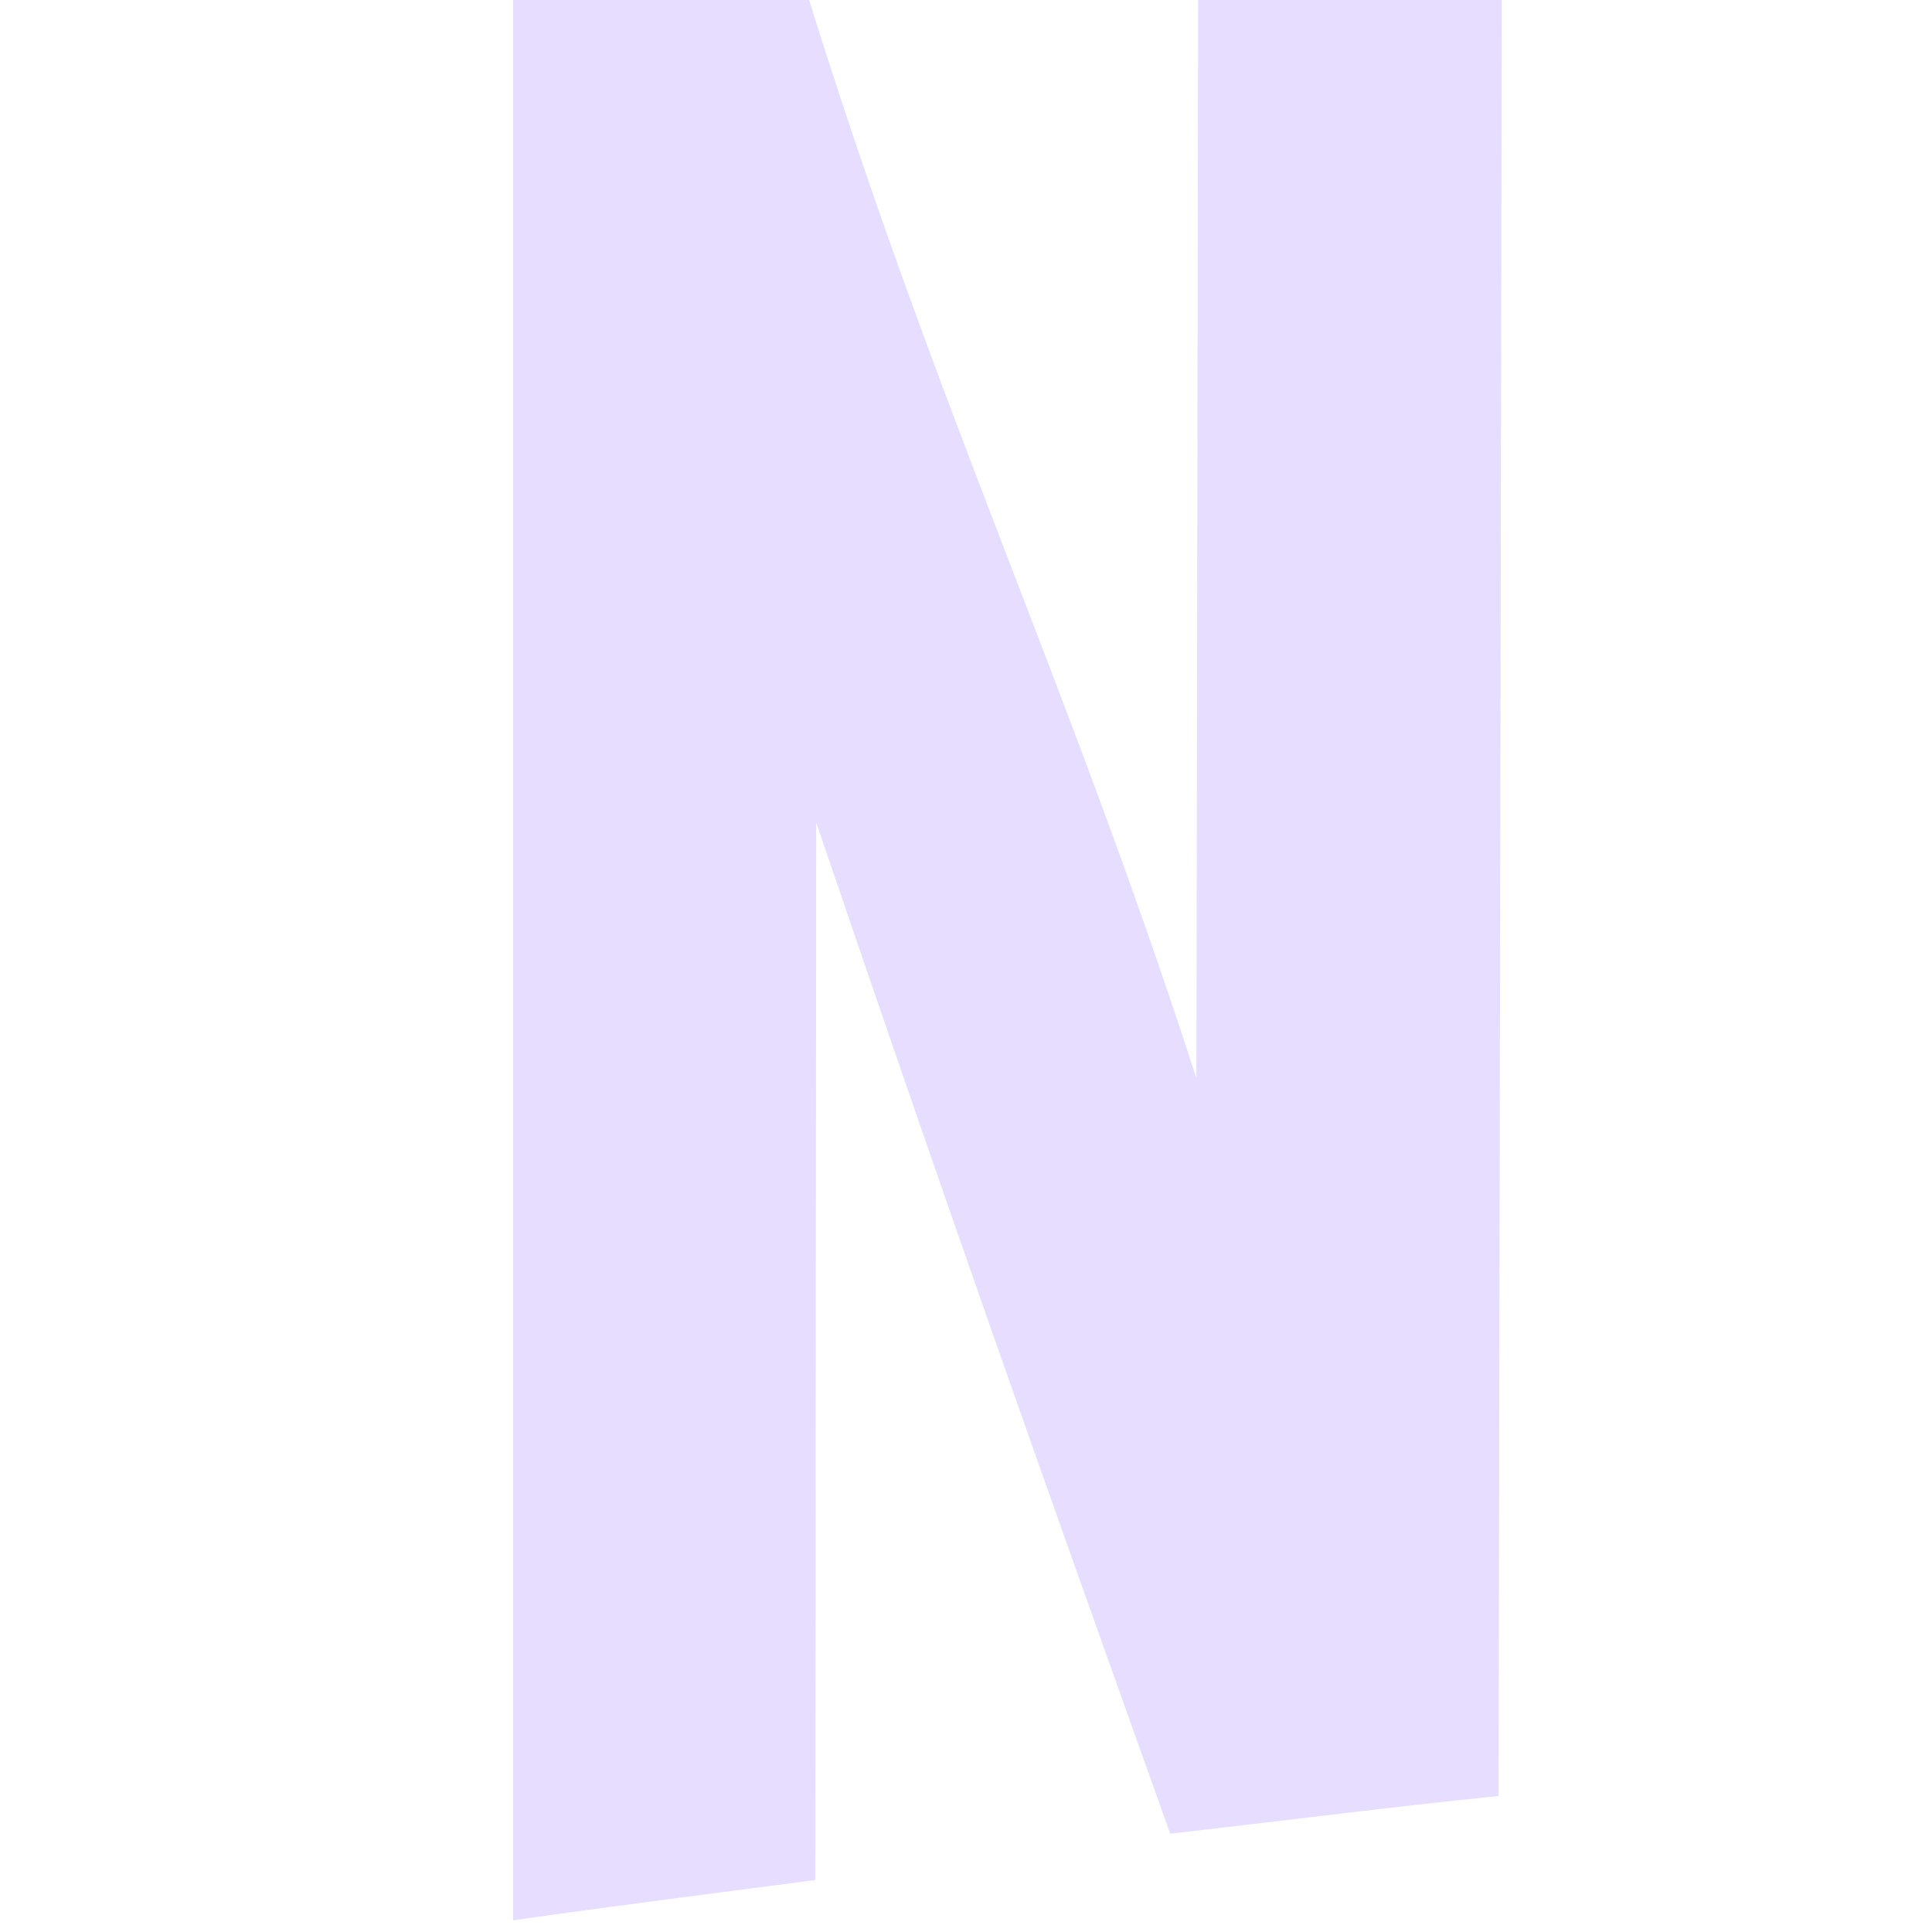 <svg xmlns="http://www.w3.org/2000/svg" width="16" height="16" version="1.1">
 <g fill="#E6DDFF" transform="matrix(-0.294,0,0,-0.294,37.905,79.793)">
  <path fill="#E6DDFF" d="m 86.628,271.817 c 2.785,0 5.765,0 8.55,0 0.017,-11.626 0.033,-19.157 0.049,-30.783 3.674,11.346 7.352,18.857 11.038,30.783 3.127,0 5.083,0 8.21,0 0,-18.168 0,-36.336 0,-54.504 -2.771,0.394 -5.739,0.772 -8.514,1.134 -0.008,11.392 -0.016,18.395 -0.024,29.787 -3.818,-11.213 -6.165,-17.827 -9.972,-28.483 -2.984,0.341 -6.263,0.76 -9.25,1.064 -0.03,17.001 -0.059,34.002 -0.089,51.003"/>
 </g>
</svg>
